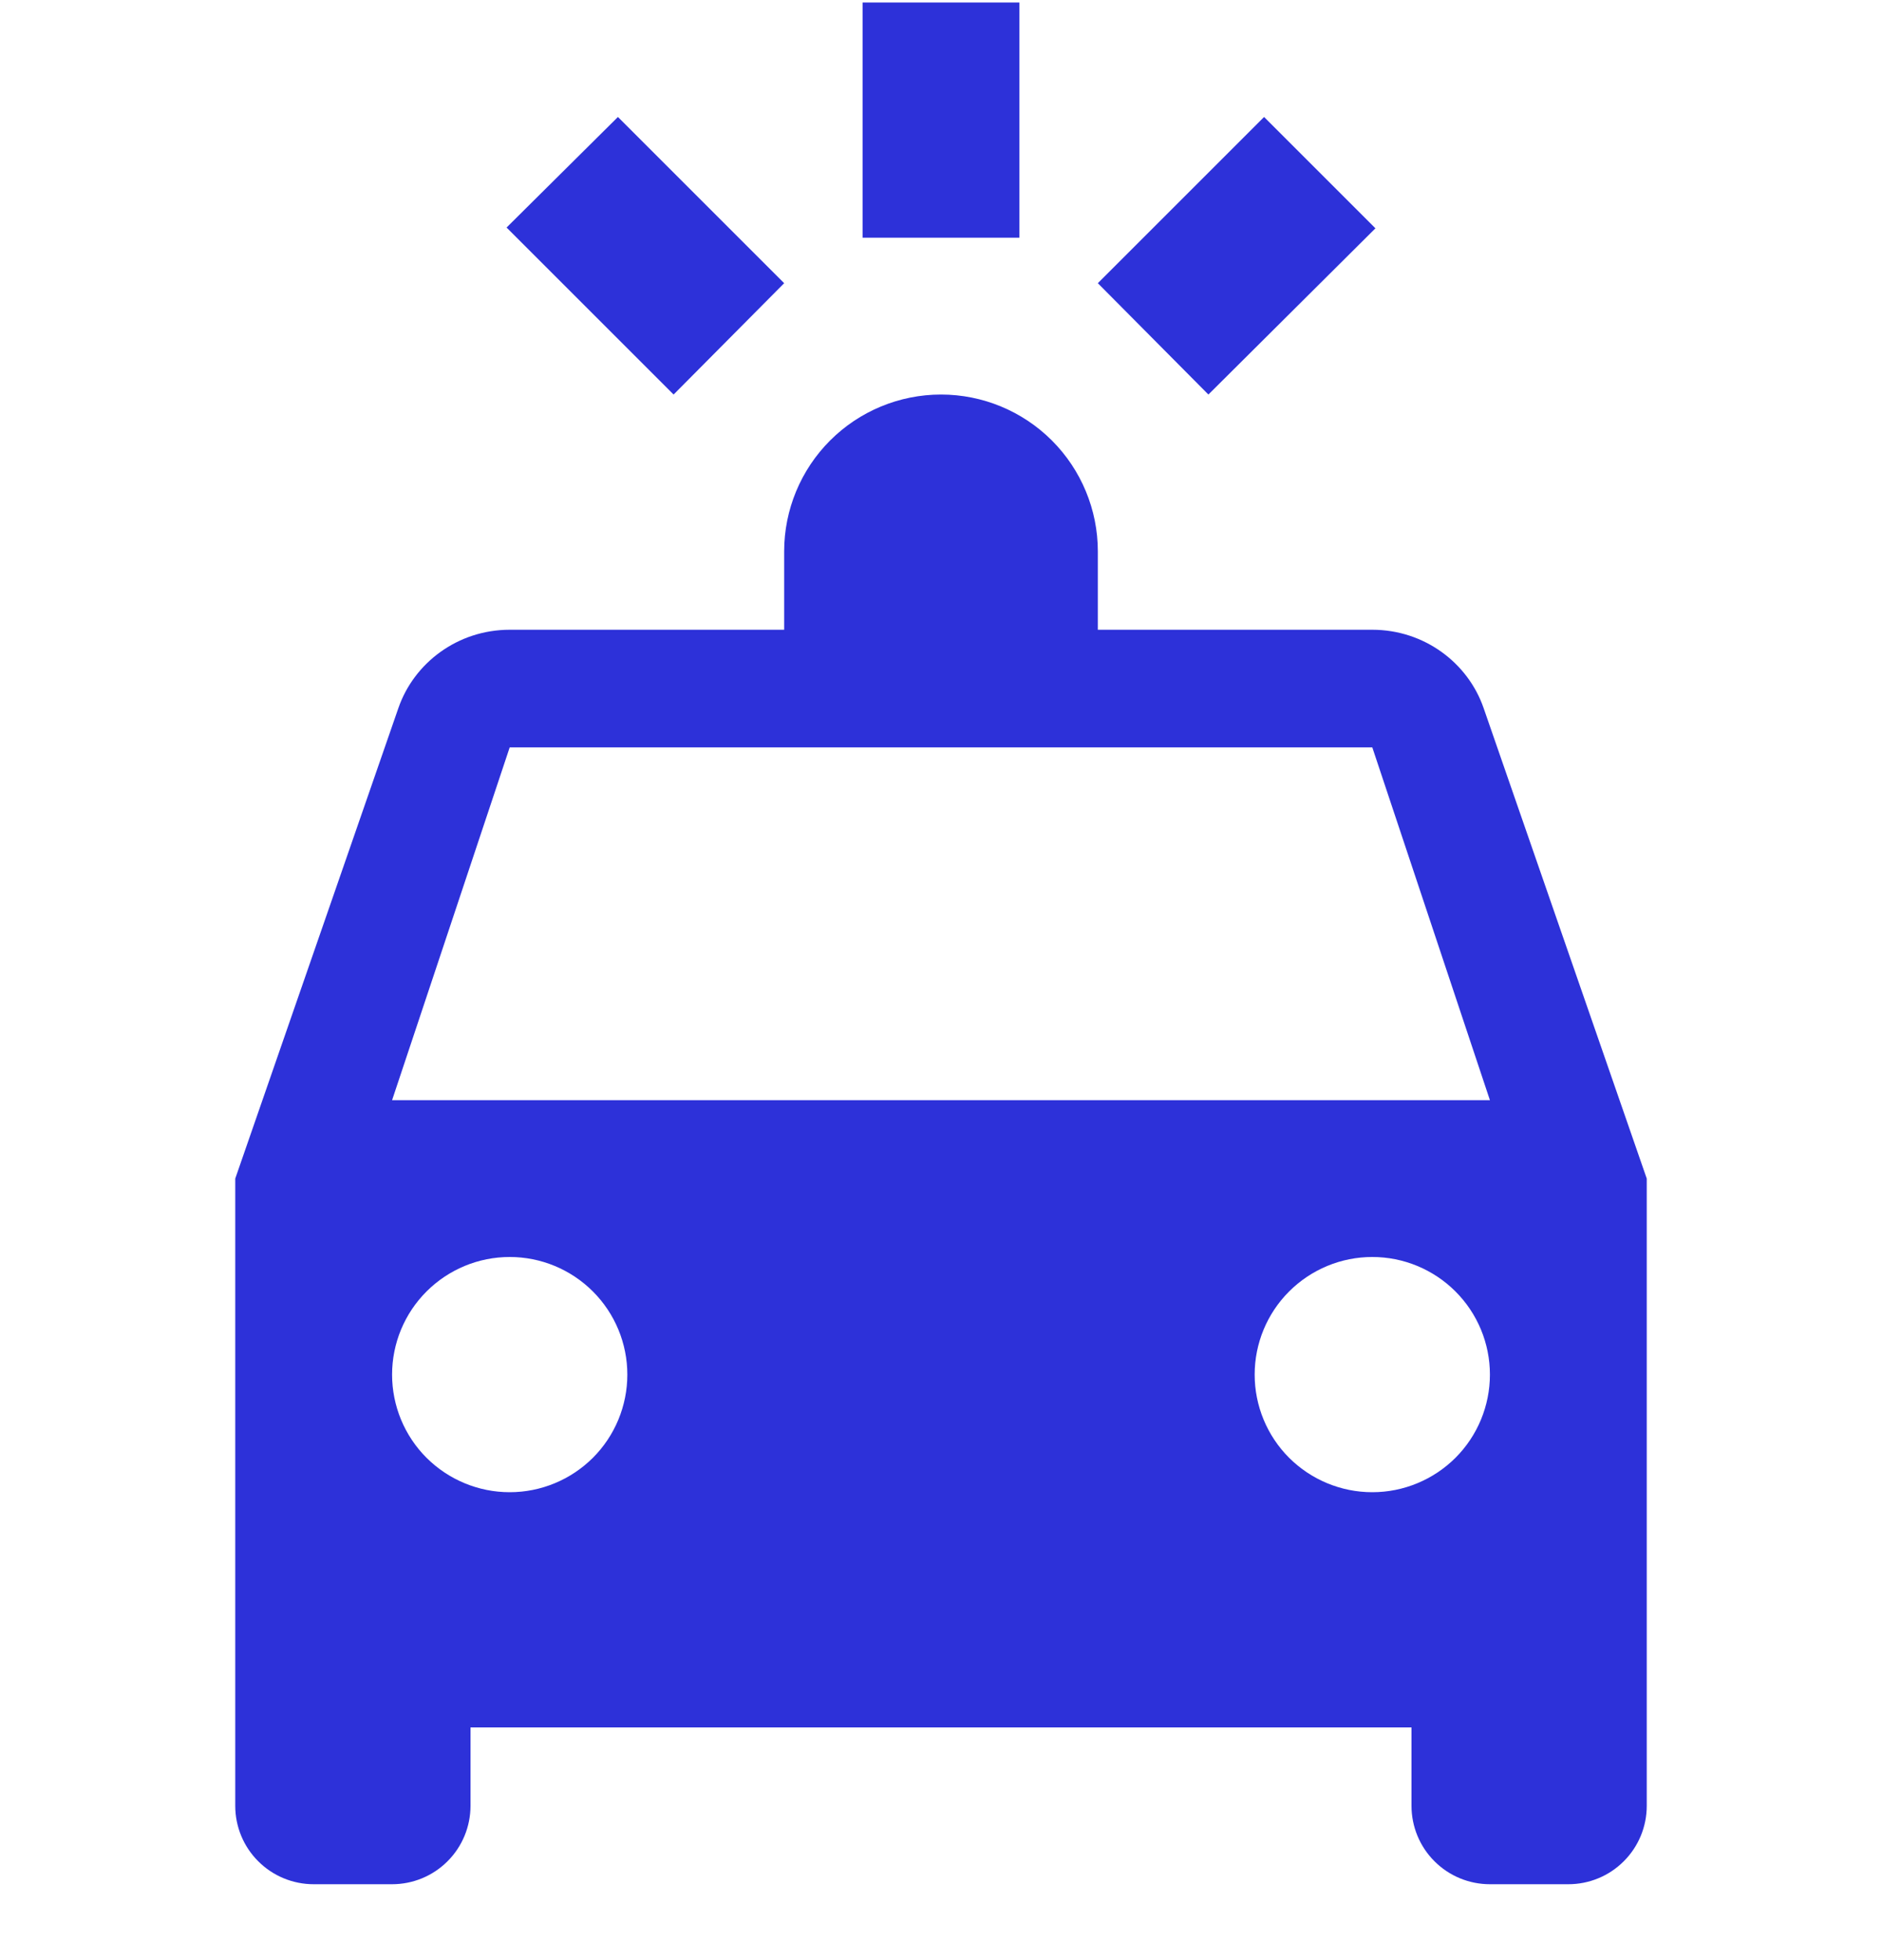 <svg width="24" height="25" viewBox="0 0 24 25" fill="none" xmlns="http://www.w3.org/2000/svg">
<g id="car-emergency" clip-path="url(#clip0_61_1169)">
<path id="Vector" d="M11 0.032V3.032H13V0.032H11ZM7.88 1.492L6.46 2.902L8.59 5.032L10 3.612L7.88 1.492ZM16.12 1.492L14 3.612L15.41 5.032L17.54 2.912L16.12 1.492ZM12 5.032C11.47 5.032 10.961 5.243 10.586 5.618C10.211 5.993 10 6.502 10 7.032V8.032H6.5C5.84 8.032 5.28 8.452 5.08 9.032L3 15.032V23.032C3 23.297 3.105 23.552 3.293 23.739C3.48 23.927 3.735 24.032 4 24.032H5C5.265 24.032 5.52 23.927 5.707 23.739C5.895 23.552 6 23.297 6 23.032V22.032H18V23.032C18 23.297 18.105 23.552 18.293 23.739C18.48 23.927 18.735 24.032 19 24.032H20C20.265 24.032 20.52 23.927 20.707 23.739C20.895 23.552 21 23.297 21 23.032V15.032L18.92 9.032C18.72 8.452 18.16 8.032 17.5 8.032H14V7.032C14 6.502 13.789 5.993 13.414 5.618C13.039 5.243 12.53 5.032 12 5.032ZM6.5 9.532H17.5L19 14.032H5L6.5 9.532ZM6.5 16.032C6.898 16.032 7.279 16.19 7.561 16.472C7.842 16.753 8 17.134 8 17.532C8 17.93 7.842 18.312 7.561 18.593C7.279 18.874 6.898 19.032 6.5 19.032C6.102 19.032 5.721 18.874 5.439 18.593C5.158 18.312 5 17.93 5 17.532C5 17.134 5.158 16.753 5.439 16.472C5.721 16.19 6.102 16.032 6.5 16.032ZM17.5 16.032C17.898 16.032 18.279 16.19 18.561 16.472C18.842 16.753 19 17.134 19 17.532C19 17.93 18.842 18.312 18.561 18.593C18.279 18.874 17.898 19.032 17.5 19.032C17.102 19.032 16.721 18.874 16.439 18.593C16.158 18.312 16 17.93 16 17.532C16 17.134 16.158 16.753 16.439 16.472C16.721 16.19 17.102 16.032 17.5 16.032Z" fill="#2D31D9"/>
</g>
<defs>
<clipPath id="clip0_61_1169">
<rect width="24" height="24" fill="white" transform="translate(0 0.032)"/>
</clipPath>
</defs>
</svg>
